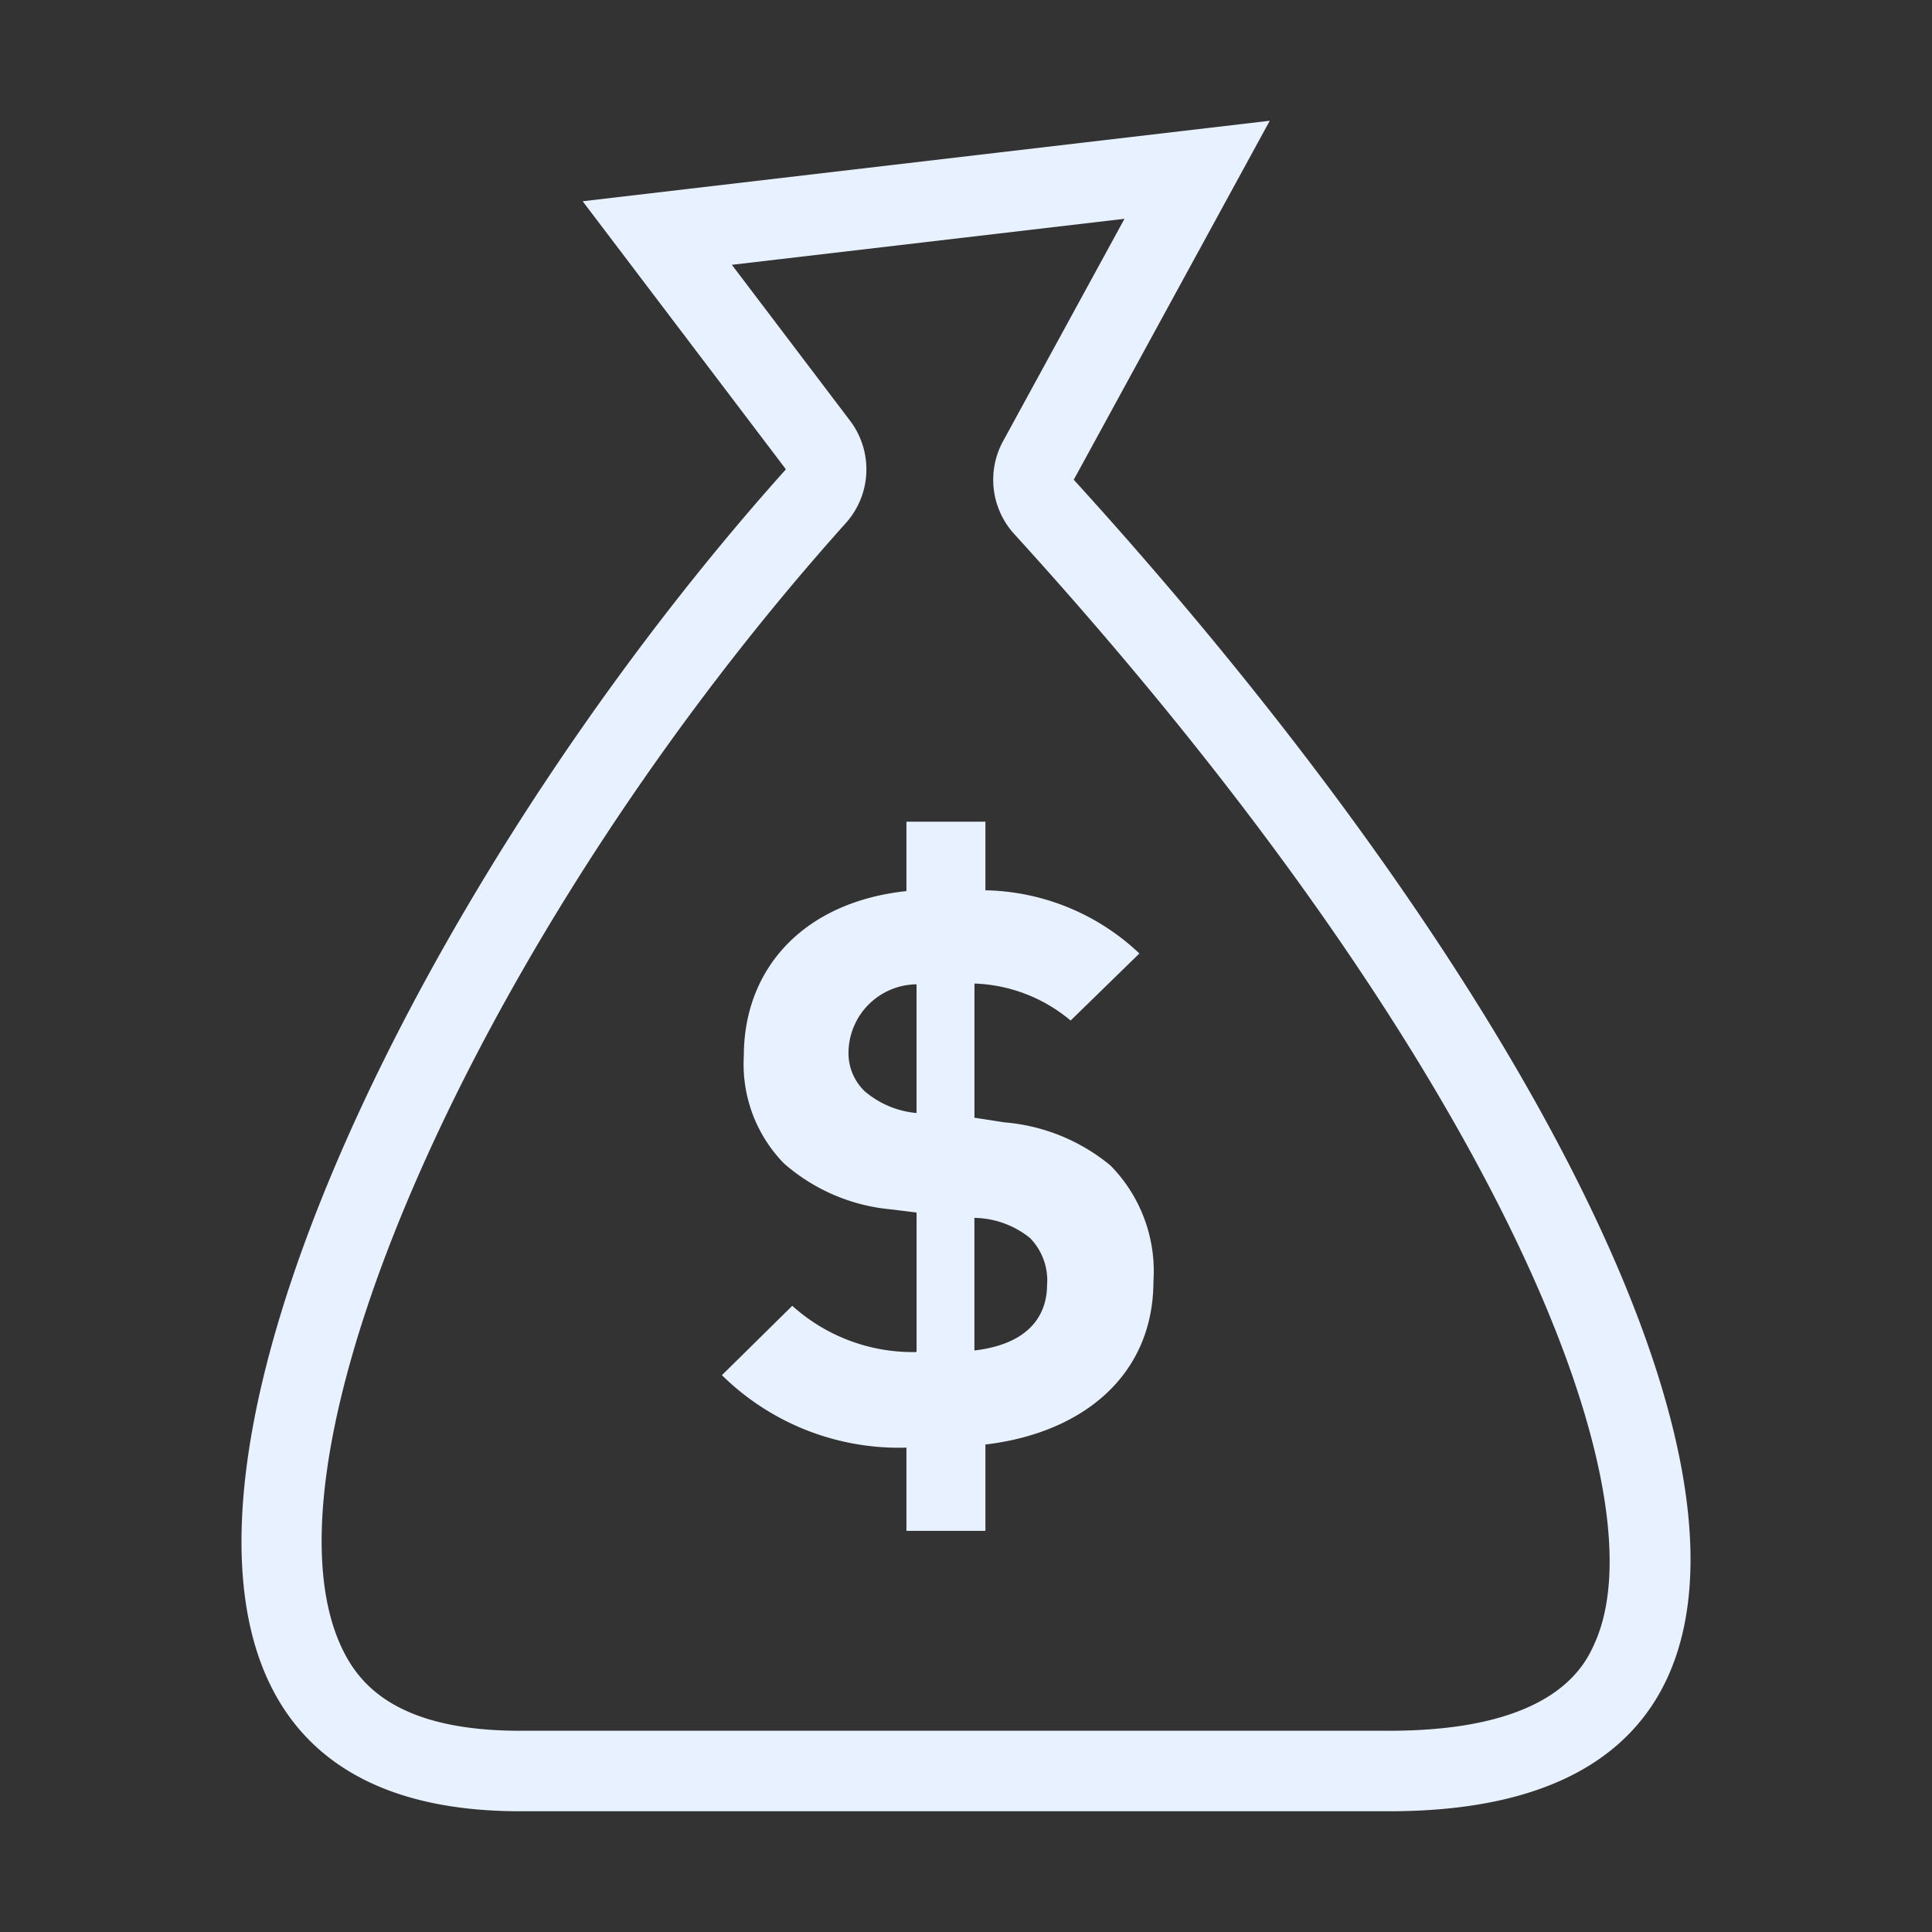 <svg id="Layer_1" data-name="Layer 1" xmlns="http://www.w3.org/2000/svg" width="48" height="48" viewBox="0 0 48 48"><rect x="0" y="0" width="48" height="48" fill="#333333" stroke="none"/><defs><style>.cls-1{fill:#e8f1ff;}</style></defs><title>Banker</title><path class="cls-1" d="M28.657,31.829a3.744,3.744,0,0,0-1.068-2.873,4.742,4.742,0,0,0-2.641-1.072l-.738-.115V24.436a3.912,3.912,0,0,1,2.389.919l1.709-1.666a5.717,5.717,0,0,0-3.826-1.57V20.415H22.52v1.724c-2.525.268-4.04,1.896-4.04,4.098a3.53,3.53,0,0,0,.991,2.662,4.672,4.672,0,0,0,2.68,1.149l.621.077v3.466a4.465,4.465,0,0,1-3.088-1.149l-1.748,1.724a6.269,6.269,0,0,0,4.584,1.8v2.068h1.962V35.889C26.909,35.601,28.657,34.165,28.657,31.829Zm-2.642.076c0,.938-.641,1.513-1.806,1.647v-3.294a2.252,2.252,0,0,1,1.379.498A1.506,1.506,0,0,1,26.016,31.905Zm-3.244-4.252a2.306,2.306,0,0,1-1.282-.536,1.307,1.307,0,0,1-.408-.977,1.71,1.71,0,0,1,1.69-1.685Z"/><path class="cls-1" d="M27.937,5.437l-3.016,5.524a2,2,0,0,0,.276,2.305c11.757,12.915,16.16,23.628,14.432,27.536-.24.544-.972,2.198-5.11,2.198h-21.602c-3.144,0-4.052-1.221-4.462-2.14-2.201-4.93,3.668-17.951,12.559-27.864a2,2,0,0,0,.105-2.544L18.183,6.579l9.754-1.143M31.547,3h0Zm0,0-17.071,2,5.05,6.66C8.34,24.132-.842,45,12.918,45h21.602c13.993,0,6.618-17.196-7.843-33.081L31.547,3Z"/></svg>